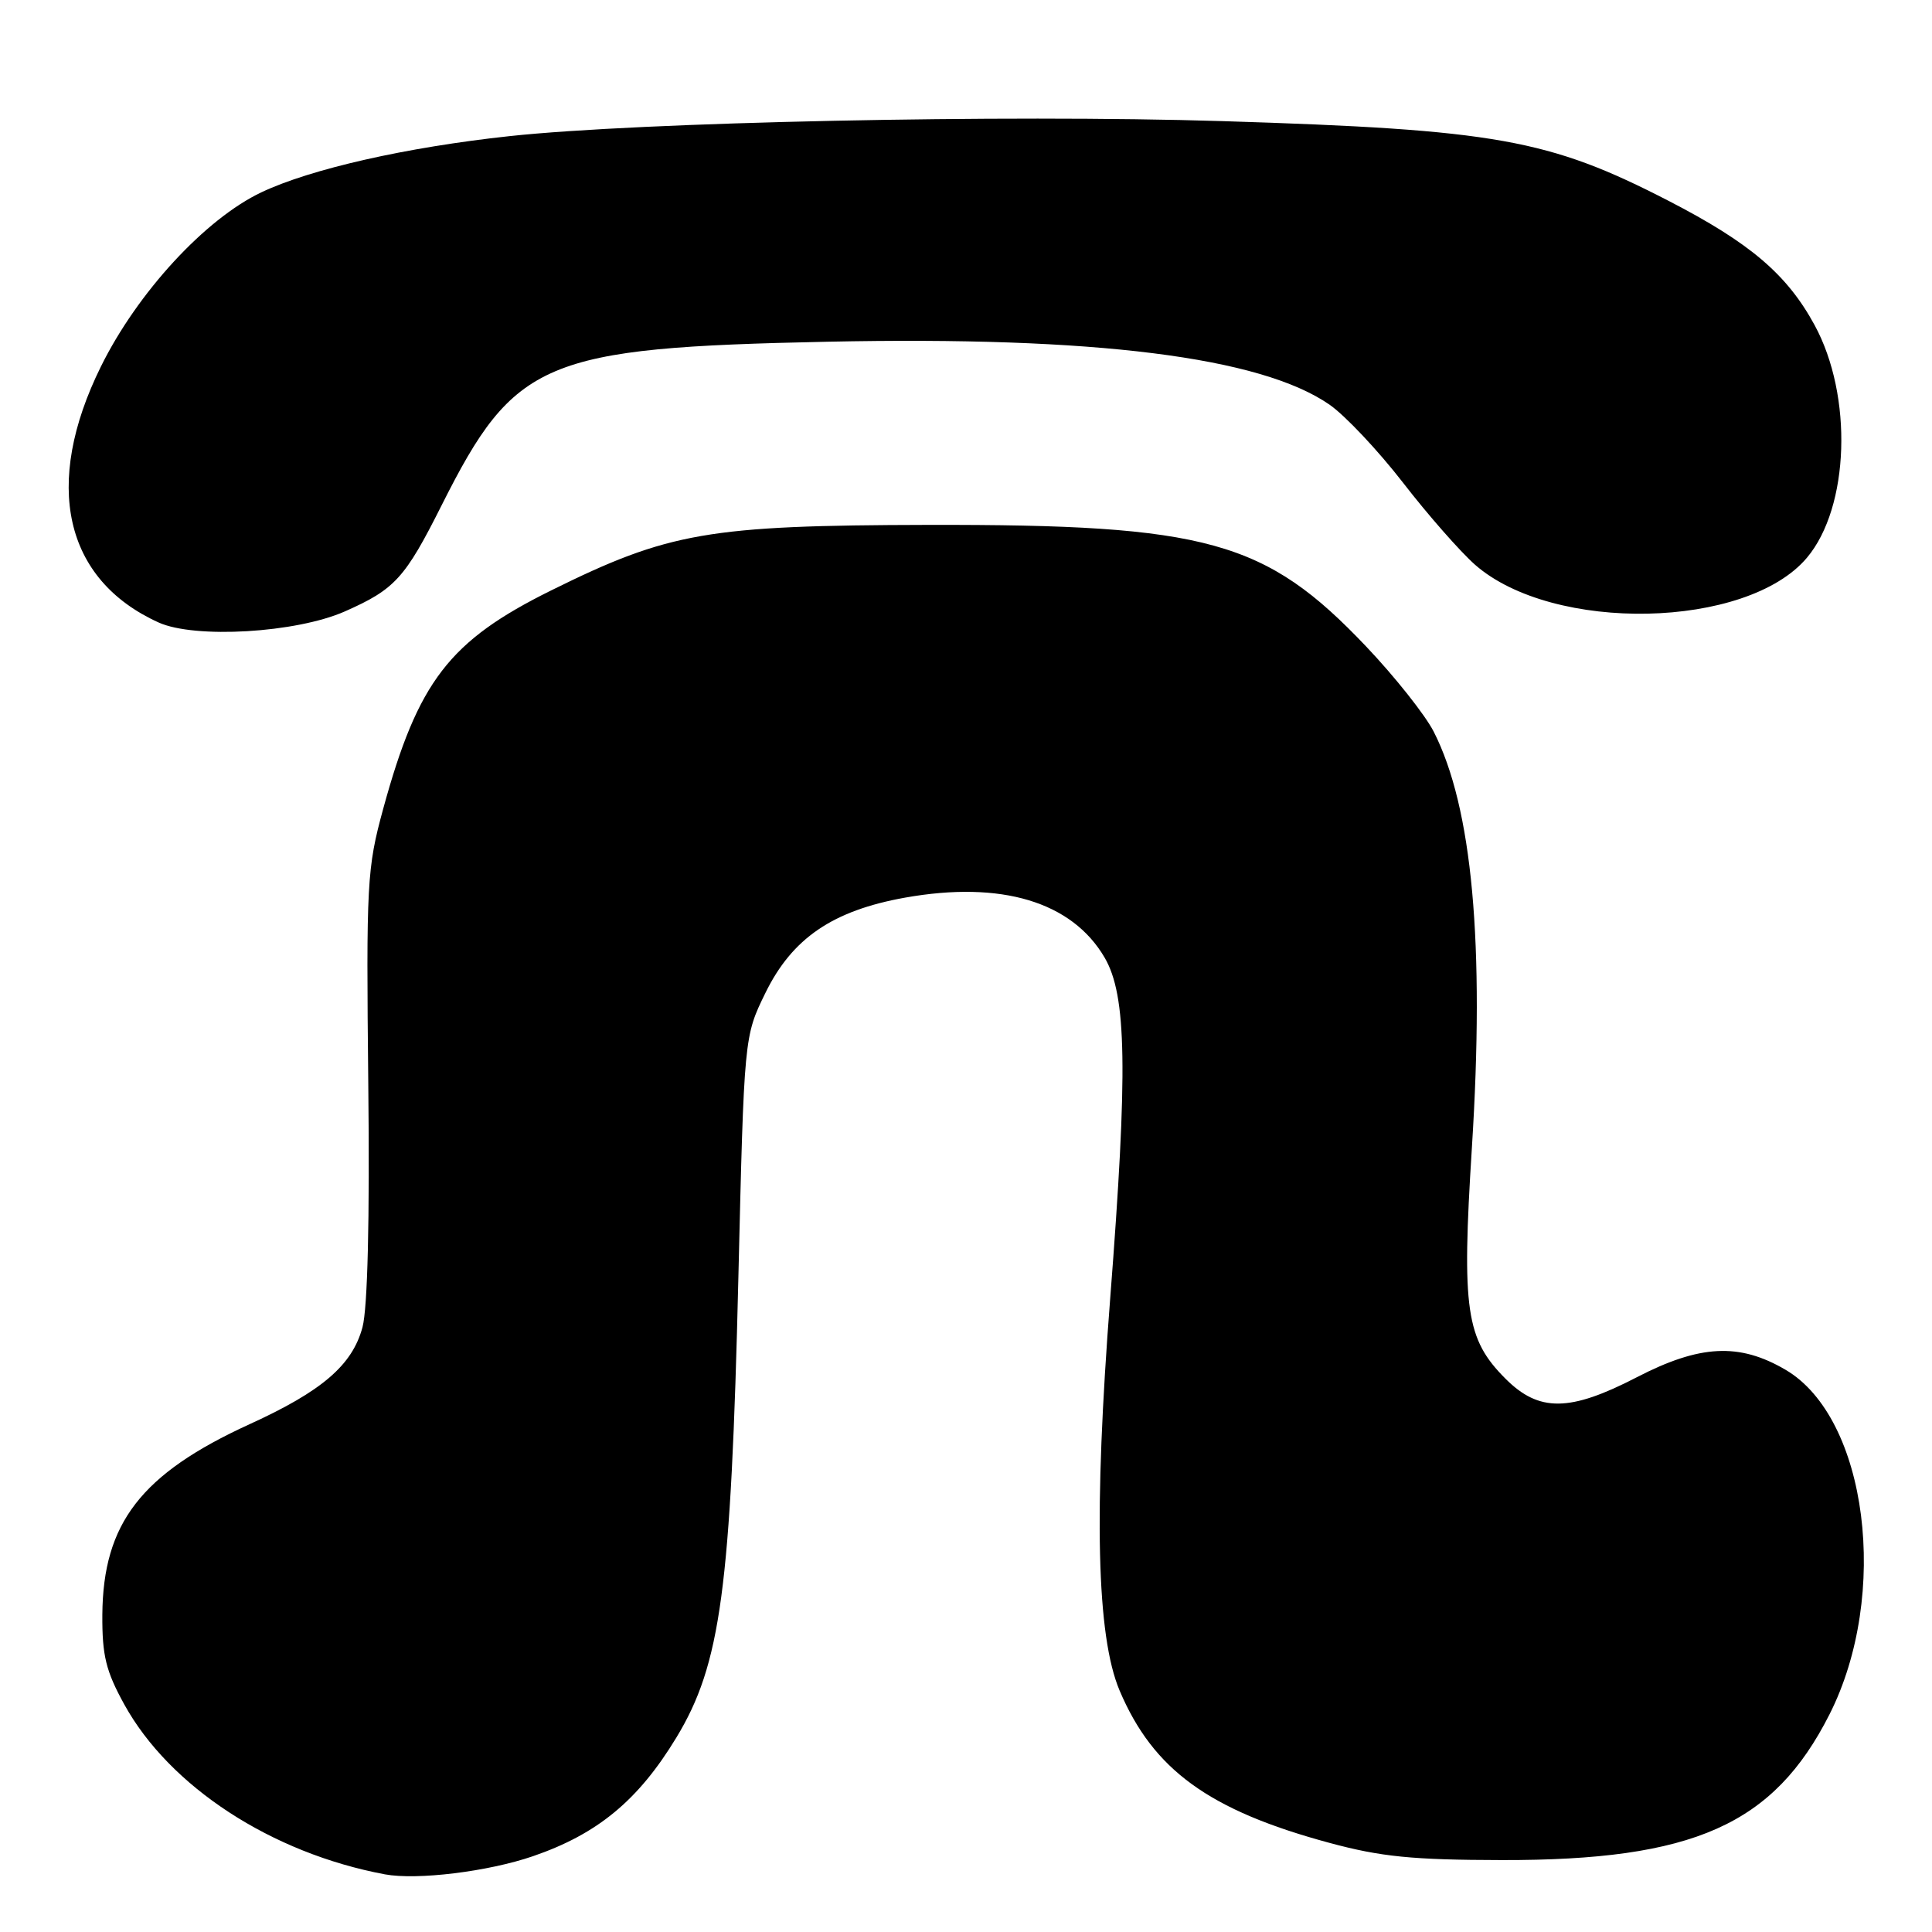<?xml version="1.0" encoding="UTF-8" standalone="no"?>
<!DOCTYPE svg PUBLIC "-//W3C//DTD SVG 1.1//EN" "http://www.w3.org/Graphics/SVG/1.1/DTD/svg11.dtd" >
<svg xmlns="http://www.w3.org/2000/svg" xmlns:xlink="http://www.w3.org/1999/xlink" version="1.1" viewBox="0 0 256 256">
 <g >
 <path fill="currentColor"
d=" M 70.64 245.95 C 79.19 243.01 84.58 238.55 89.62 230.24 C 95.51 220.53 96.86 210.52 97.84 169.22 C 98.60 137.33 98.60 137.33 101.42 131.57 C 104.97 124.32 110.33 120.66 119.93 118.94 C 132.67 116.67 142.04 119.48 146.37 126.89 C 149.30 131.91 149.46 141.75 147.11 172.00 C 144.91 200.38 145.30 216.78 148.35 224.00 C 152.80 234.51 160.20 239.88 176.16 244.19 C 182.97 246.03 187.16 246.45 199.00 246.47 C 224.38 246.52 235.00 241.81 242.41 227.18 C 250.45 211.31 247.46 187.87 236.59 181.50 C 230.45 177.90 225.24 178.17 216.87 182.50 C 208.00 187.09 203.93 187.13 199.49 182.69 C 194.24 177.44 193.67 173.55 195.03 152.12 C 196.75 125.03 195.09 106.98 189.97 96.94 C 188.84 94.73 184.81 89.65 181.01 85.65 C 167.68 71.62 159.97 69.48 123.00 69.55 C 93.83 69.61 88.62 70.52 73.04 78.23 C 59.51 84.93 55.40 90.28 50.77 107.19 C 48.62 115.07 48.52 116.96 48.80 143.70 C 49.00 161.59 48.71 173.35 48.03 175.87 C 46.68 180.89 42.68 184.33 33.08 188.71 C 18.70 195.29 13.65 201.83 13.56 213.97 C 13.53 219.38 14.03 221.42 16.47 225.85 C 22.49 236.76 35.98 245.55 51.00 248.36 C 55.25 249.15 64.69 248.00 70.64 245.95 Z  M 45.71 81.01 C 52.33 78.08 53.66 76.63 58.54 66.91 C 68.20 47.69 72.03 46.07 109.67 45.28 C 145.07 44.54 167.05 47.30 176.17 53.62 C 178.23 55.05 182.61 59.70 185.91 63.96 C 189.20 68.22 193.50 73.11 195.45 74.83 C 205.79 83.90 231.47 83.36 239.43 73.90 C 245.07 67.20 245.55 52.46 240.44 43.07 C 236.78 36.34 231.87 32.17 221.09 26.61 C 205.21 18.43 198.23 17.18 162.00 16.05 C 133.16 15.15 84.82 16.17 67.50 18.04 C 53.81 19.52 41.19 22.38 34.64 25.48 C 27.22 28.99 18.21 38.76 13.37 48.57 C 5.66 64.17 8.50 76.80 21.01 82.48 C 25.82 84.66 39.25 83.87 45.71 81.01 Z "/>
</g>
</svg>